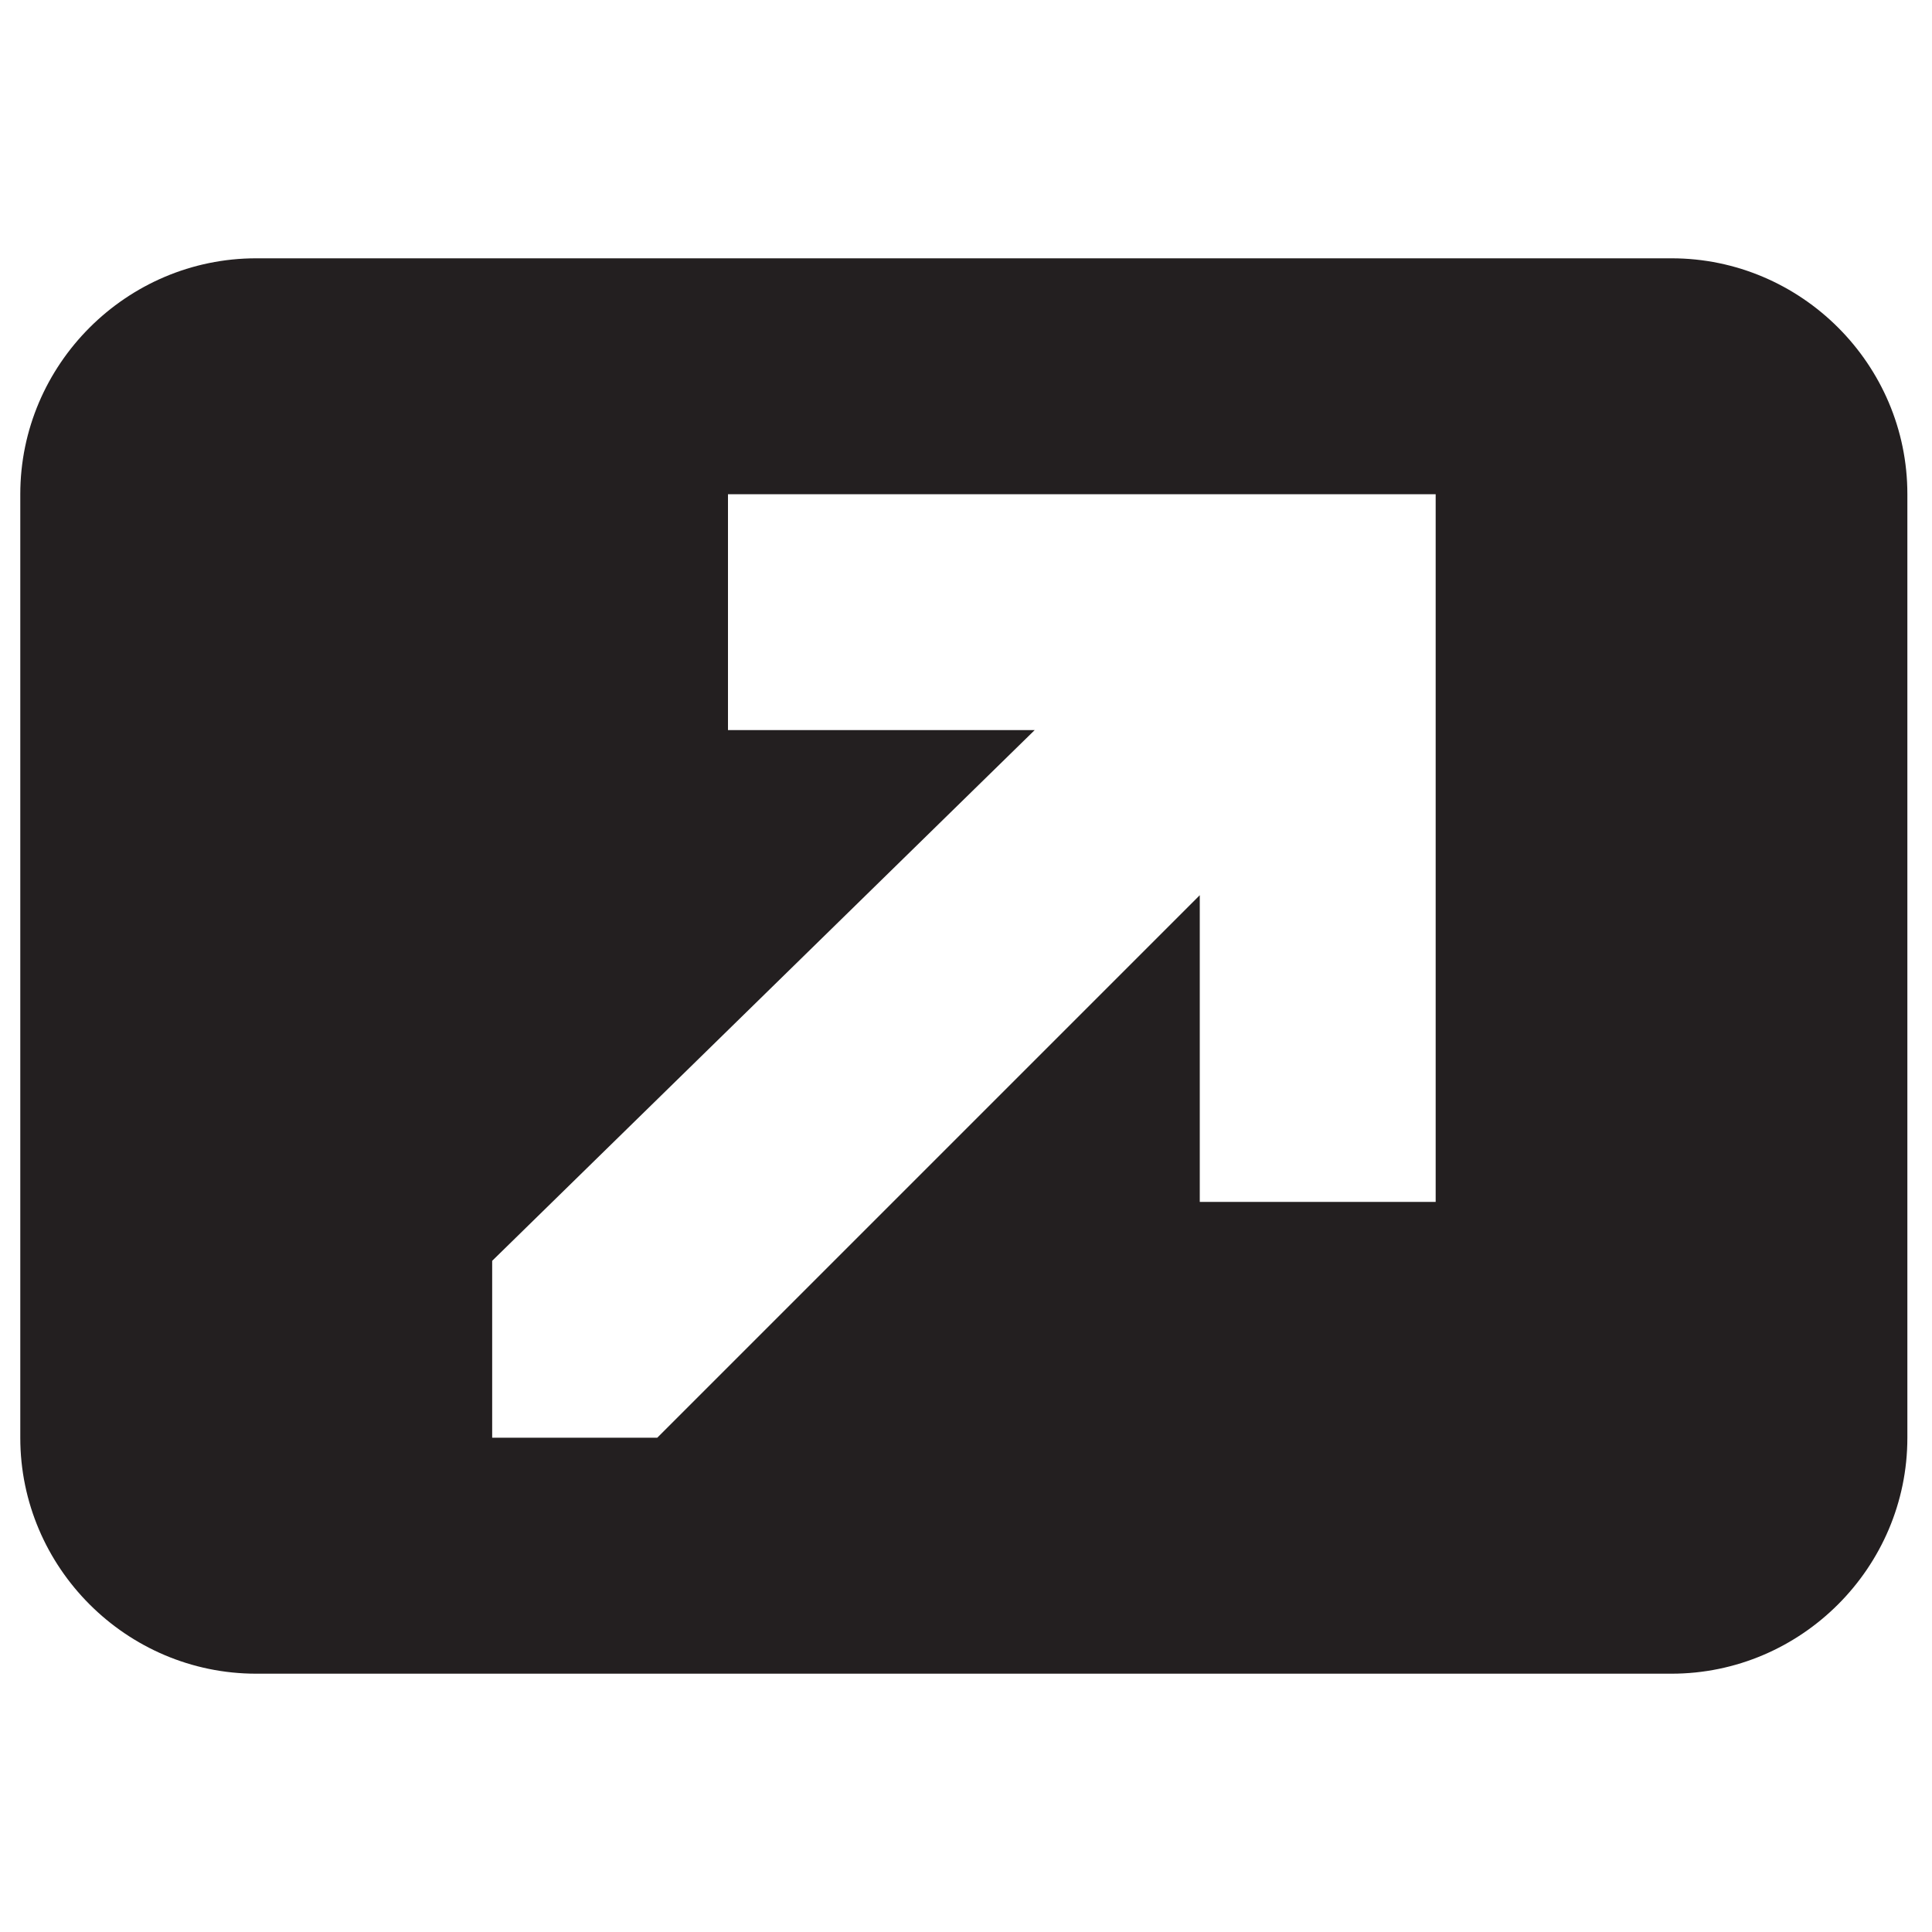 <?xml version="1.0" encoding="iso-8859-1"?>
<!-- Generator: Adobe Illustrator 18.1.1, SVG Export Plug-In . SVG Version: 6.00 Build 0)  -->
<svg version="1.1" xmlns="http://www.w3.org/2000/svg" xmlns:xlink="http://www.w3.org/1999/xlink" x="0px" y="0px"
	 viewBox="0 0 20 20" style="enable-background:new 0 0 20 20;" xml:space="preserve">
<g id="hs-promote">
	<g id="Layer_1_35_">
		<g>
			<g>
				<path style="fill:#231F20;" d="M17.304,2.674H2.652c-1.343,0-2.442,1.099-2.442,2.442v9.768c0,1.343,1.099,2.442,2.442,2.442
					h14.651c1.343,0,2.442-1.099,2.442-2.442V5.116C19.746,3.773,18.647,2.674,17.304,2.674z M14.862,6.337v1.221v4.884H12.42V9.267
					l-5.616,5.616c0,0-0.977,0-1.709,0c0-0.855,0-1.831,0-1.831l5.616-5.494H7.536V5.116h7.326V6.337z"/>
			</g>
		</g>
	</g>
</g>
<g id="Layer_1">
</g>
</svg>
